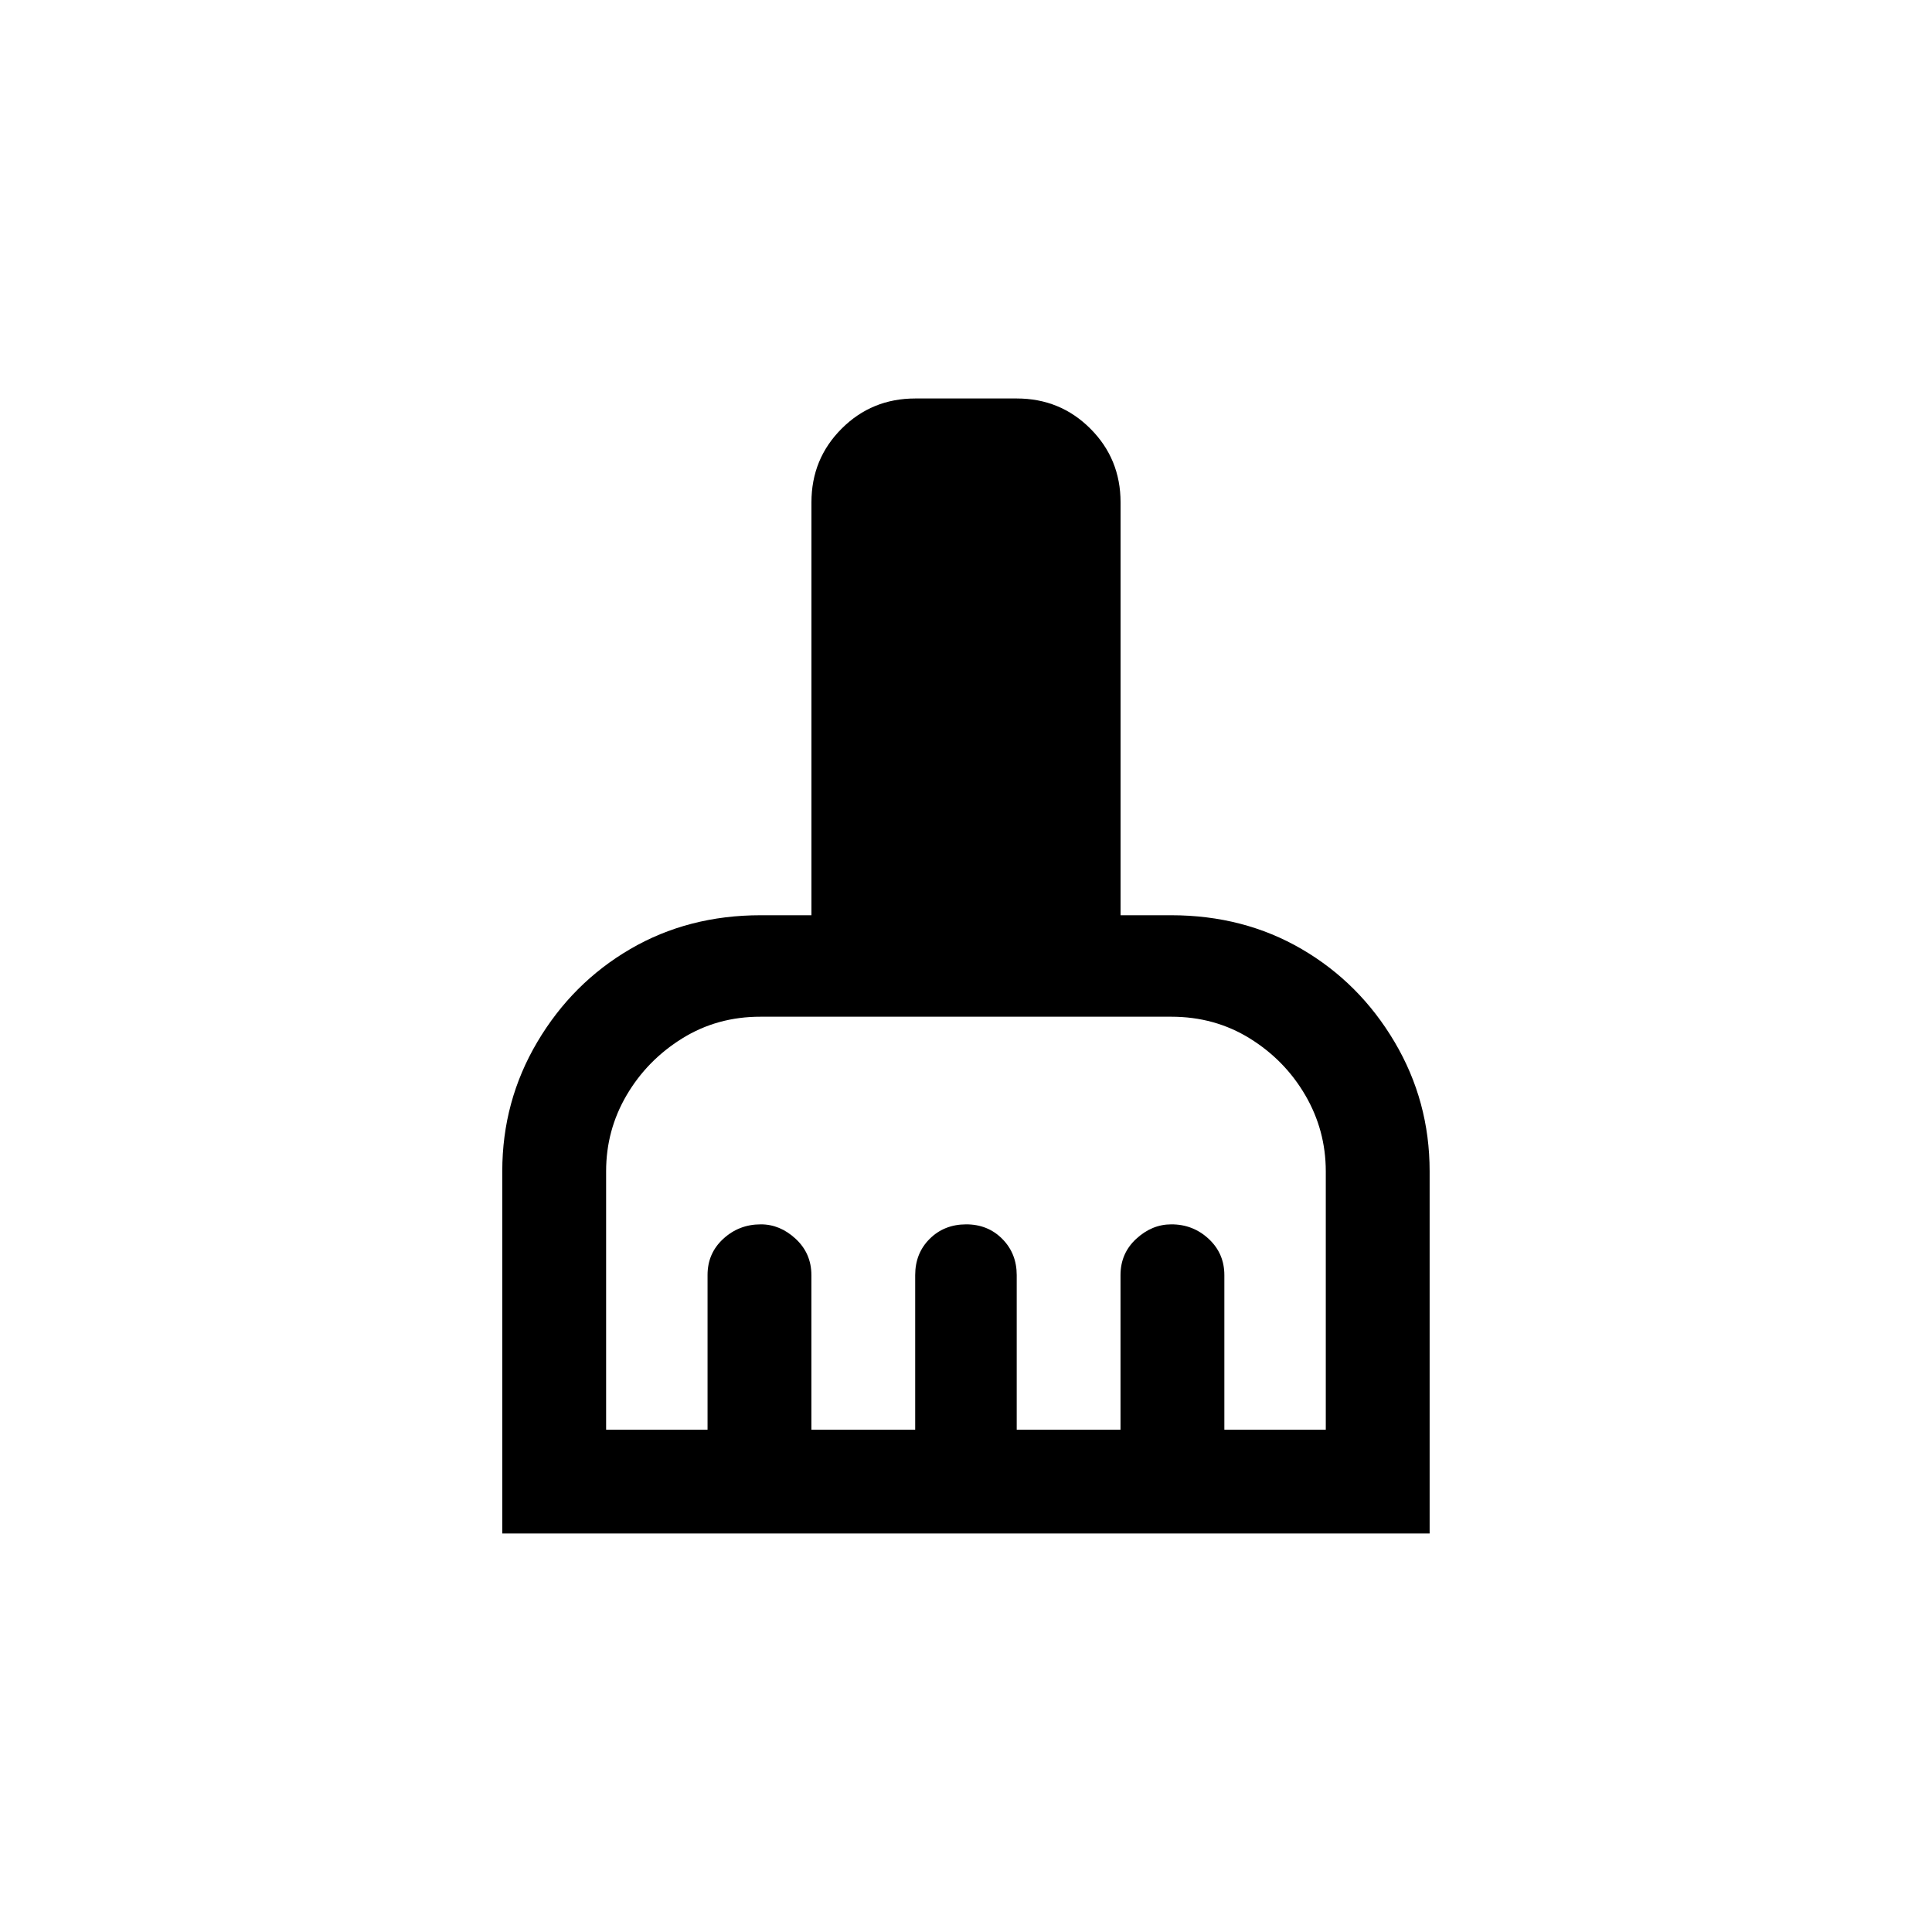 <!-- Generated by IcoMoon.io -->
<svg version="1.1" xmlns="http://www.w3.org/2000/svg" width="40" height="40" viewBox="0 0 40 40">
<title>mt-cleaning_services</title>
<path d="M24.251 18.949h-1.051v-8.549q0-0.9-0.625-1.525t-1.525-0.625h-2.1q-0.9 0-1.525 0.625t-0.625 1.525v8.549h-1.051q-1.5 0-2.7 0.7t-1.925 1.925-0.725 2.675v7.5h19.2v-7.5q0-1.449-0.725-2.675t-1.925-1.925-2.7-0.7zM27.449 29.6h-2.1v-3.2q0-0.449-0.325-0.751t-0.775-0.3q-0.4 0-0.725 0.3t-0.325 0.751v3.2h-2.149v-3.2q0-0.449-0.3-0.751t-0.751-0.3-0.751 0.3-0.3 0.751v3.2h-2.149v-3.2q0-0.449-0.325-0.751t-0.725-0.3q-0.449 0-0.775 0.3t-0.325 0.751v3.2h-2.1v-5.351q0-0.851 0.425-1.575t1.151-1.175 1.625-0.449h8.5q0.9 0 1.625 0.449t1.149 1.175 0.425 1.575v5.351z"></path>
</svg>
